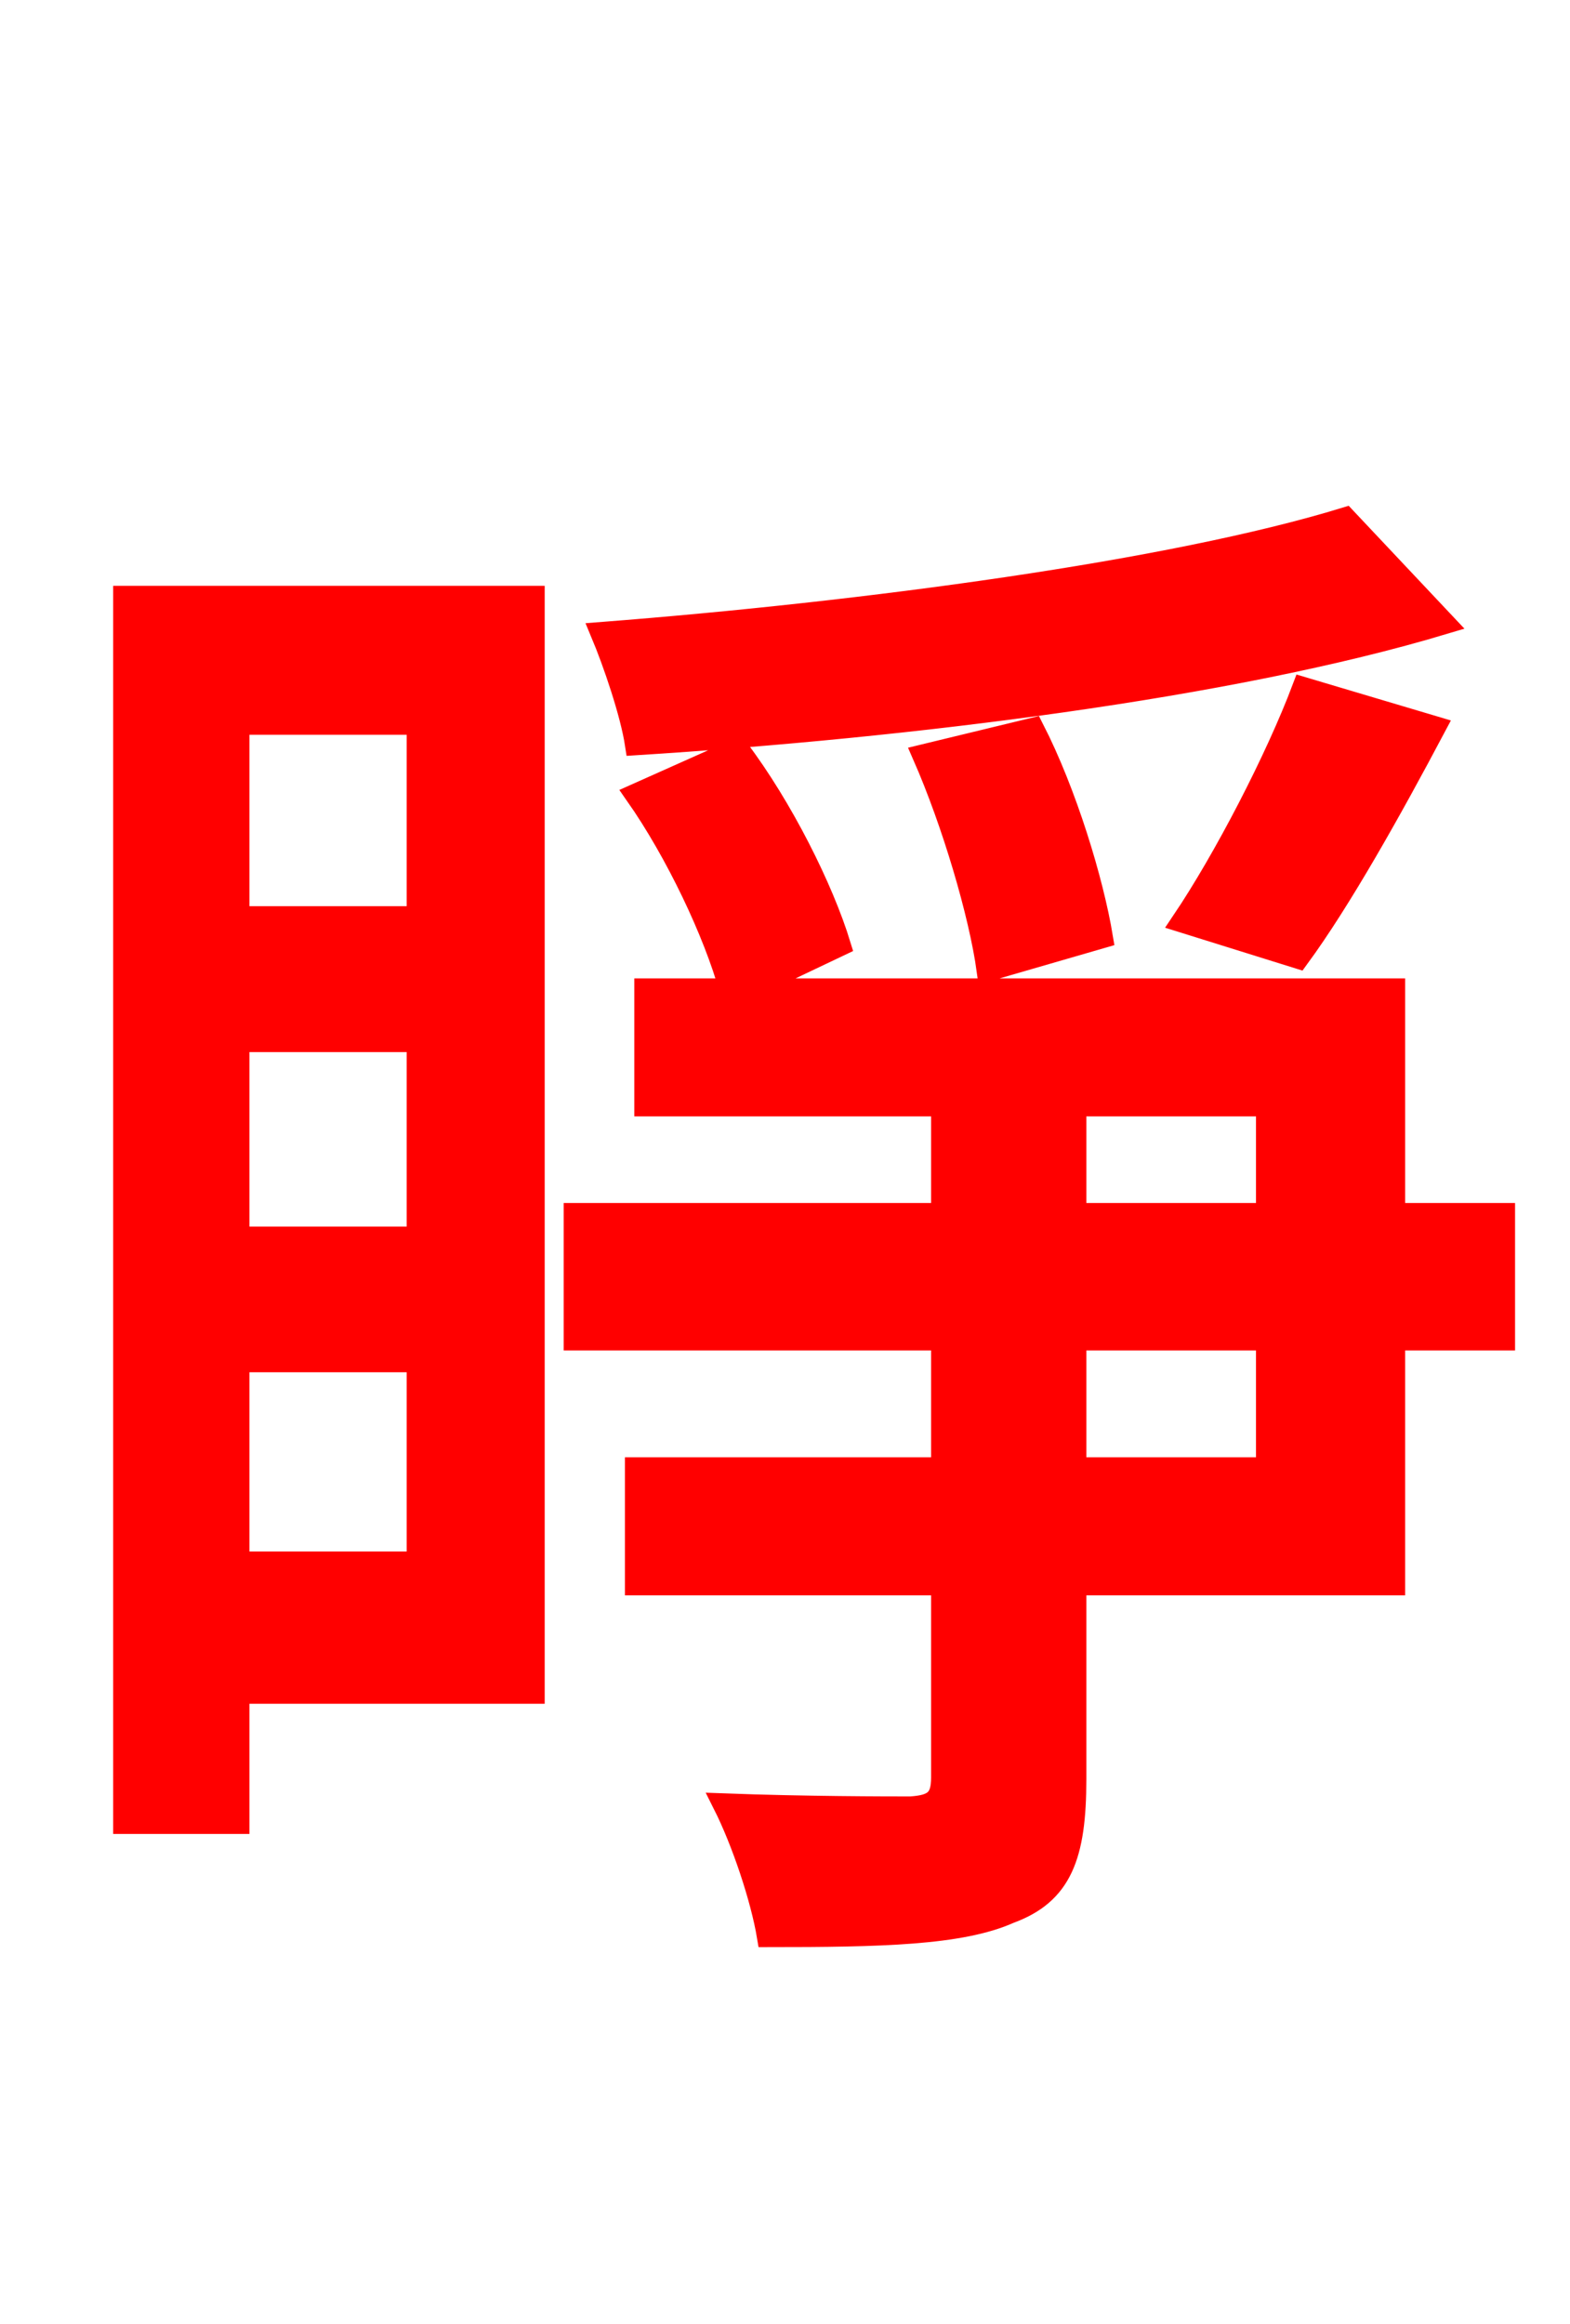 <svg xmlns="http://www.w3.org/2000/svg" xmlns:xlink="http://www.w3.org/1999/xlink" width="72" height="106.56"><path fill="red" stroke="red" d="M61.70 23.76C53.71 26.21 39.67 28.08 27.58 29.02C28.15 30.38 28.94 32.69 29.16 34.13C41.69 33.34 56.38 31.54 66.24 28.58ZM59.54 43.92C61.49 41.26 63.79 37.15 65.81 33.34L59.76 31.54C58.54 34.78 56.16 39.38 54.22 42.26ZM50.54 42.98C50.11 40.39 48.89 36.36 47.38 33.41L42.34 34.63C43.70 37.73 44.93 41.90 45.29 44.50ZM19.15 33.19L19.15 42.05L10.94 42.05L10.94 33.19ZM10.94 71.64L10.94 62.42L19.15 62.42L19.15 71.64ZM10.94 47.74L19.15 47.74L19.15 56.74L10.94 56.74ZM24.48 27.36L5.69 27.36L5.69 83.59L10.94 83.59L10.94 77.62L24.48 77.62ZM58.10 67.32L49.32 67.32L49.32 61.42L58.10 61.42ZM49.32 50.69L58.10 50.69L58.10 55.66L49.32 55.66ZM68.98 55.66L63.94 55.66L63.94 45.36L34.27 45.36L38.52 43.34C37.73 40.75 35.86 37.01 33.84 34.34L29.16 36.43C31.03 39.10 32.76 42.77 33.48 45.36L29.59 45.36L29.59 50.69L43.20 50.69L43.20 55.66L26.35 55.66L26.35 61.42L43.20 61.42L43.20 67.32L29.16 67.32L29.16 72.65L43.20 72.65L43.20 81.50C43.20 82.51 42.84 82.80 41.76 82.87C40.68 82.87 36.94 82.87 33.19 82.73C34.06 84.46 34.92 87.05 35.21 88.78C40.39 88.78 44.06 88.70 46.30 87.70C48.67 86.83 49.32 85.10 49.32 81.58L49.32 72.65L63.94 72.65L63.94 61.42L68.98 61.42Z"/></svg>
